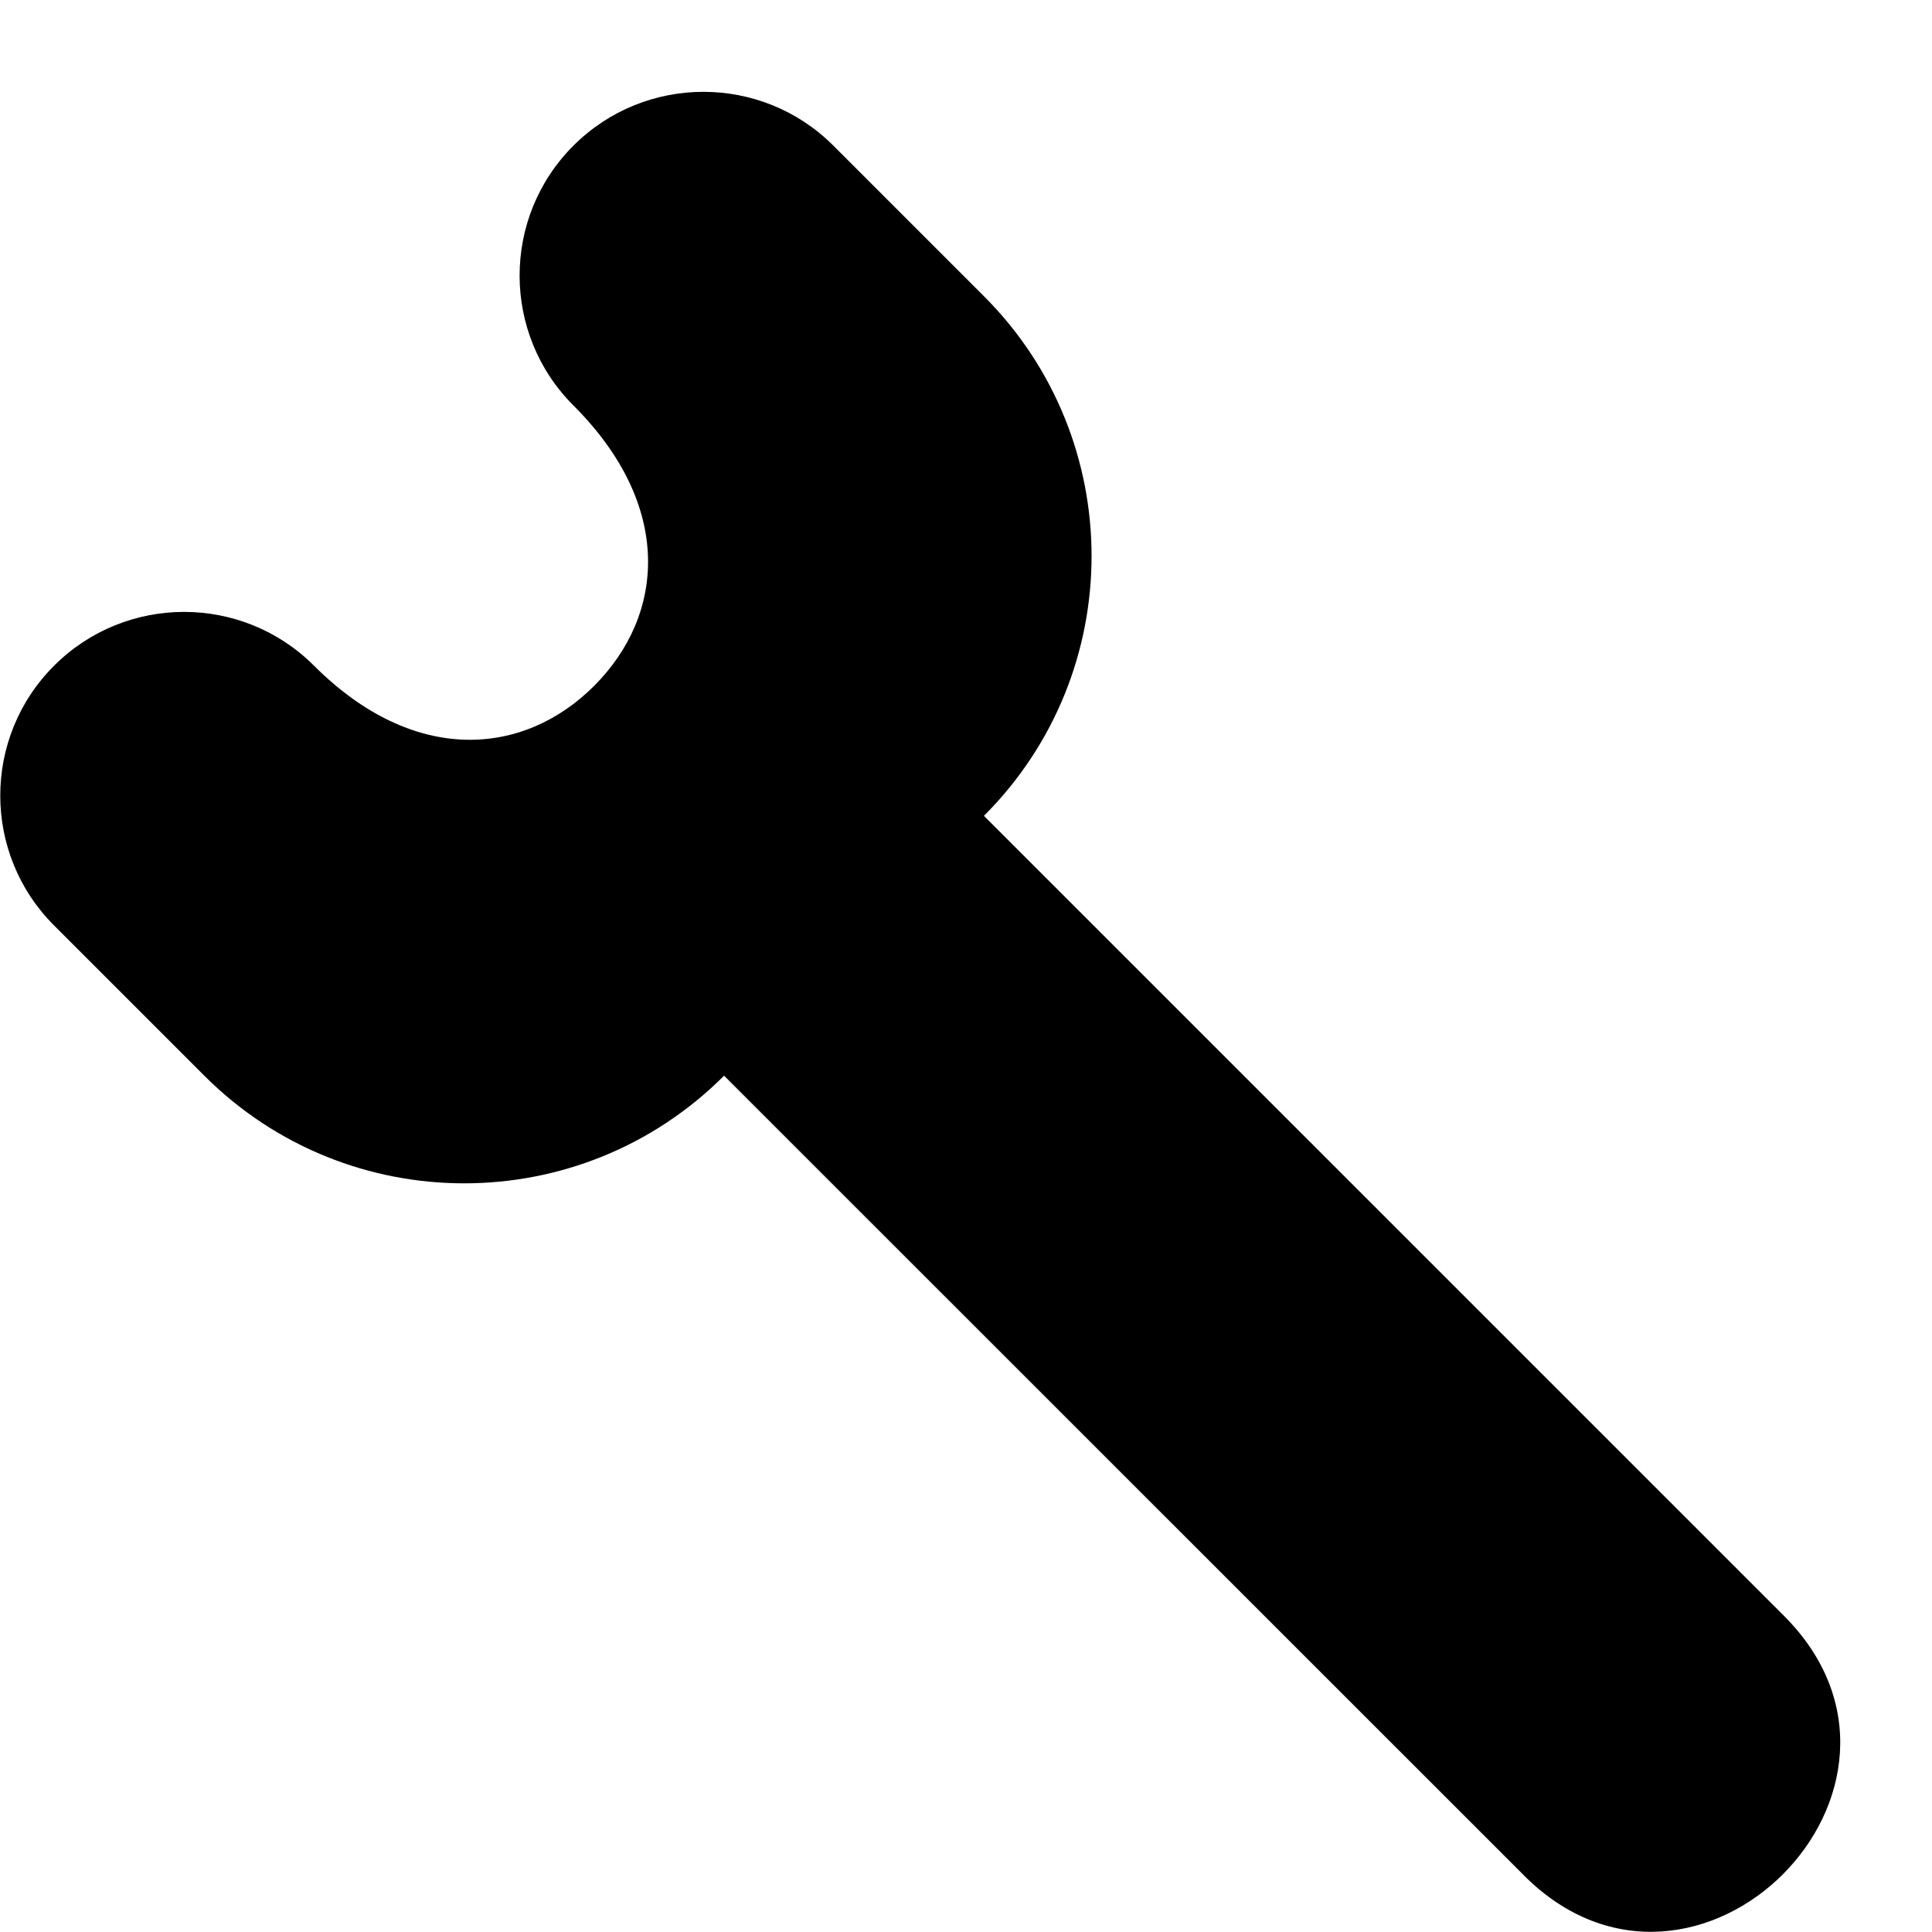 <!-- Generated by IcoMoon.io -->
<svg version="1.1" xmlns="http://www.w3.org/2000/svg" width="32" height="32" viewBox="0 0 32 32">
<title>as-settings-4</title>
<path d="M25.242 31.063l-13.249-13.246c-2.377 2.377-6.232 2.377-8.609 0l-2.488-2.488c-1.189-1.188-1.189-3.115 0-4.303s3.117-1.188 4.305 0c1.656 1.655 3.471 1.503 4.639 0.335 1.176-1.176 1.318-2.987-0.342-4.645-1.189-1.188-1.189-3.116 0-4.304 1.19-1.188 3.117-1.188 4.305 0l2.494 2.494c2.377 2.377 2.377 6.231 0 8.607l13.249 13.248c2.847 2.845-1.459 7.147-4.304 4.303z"></path>
</svg>
